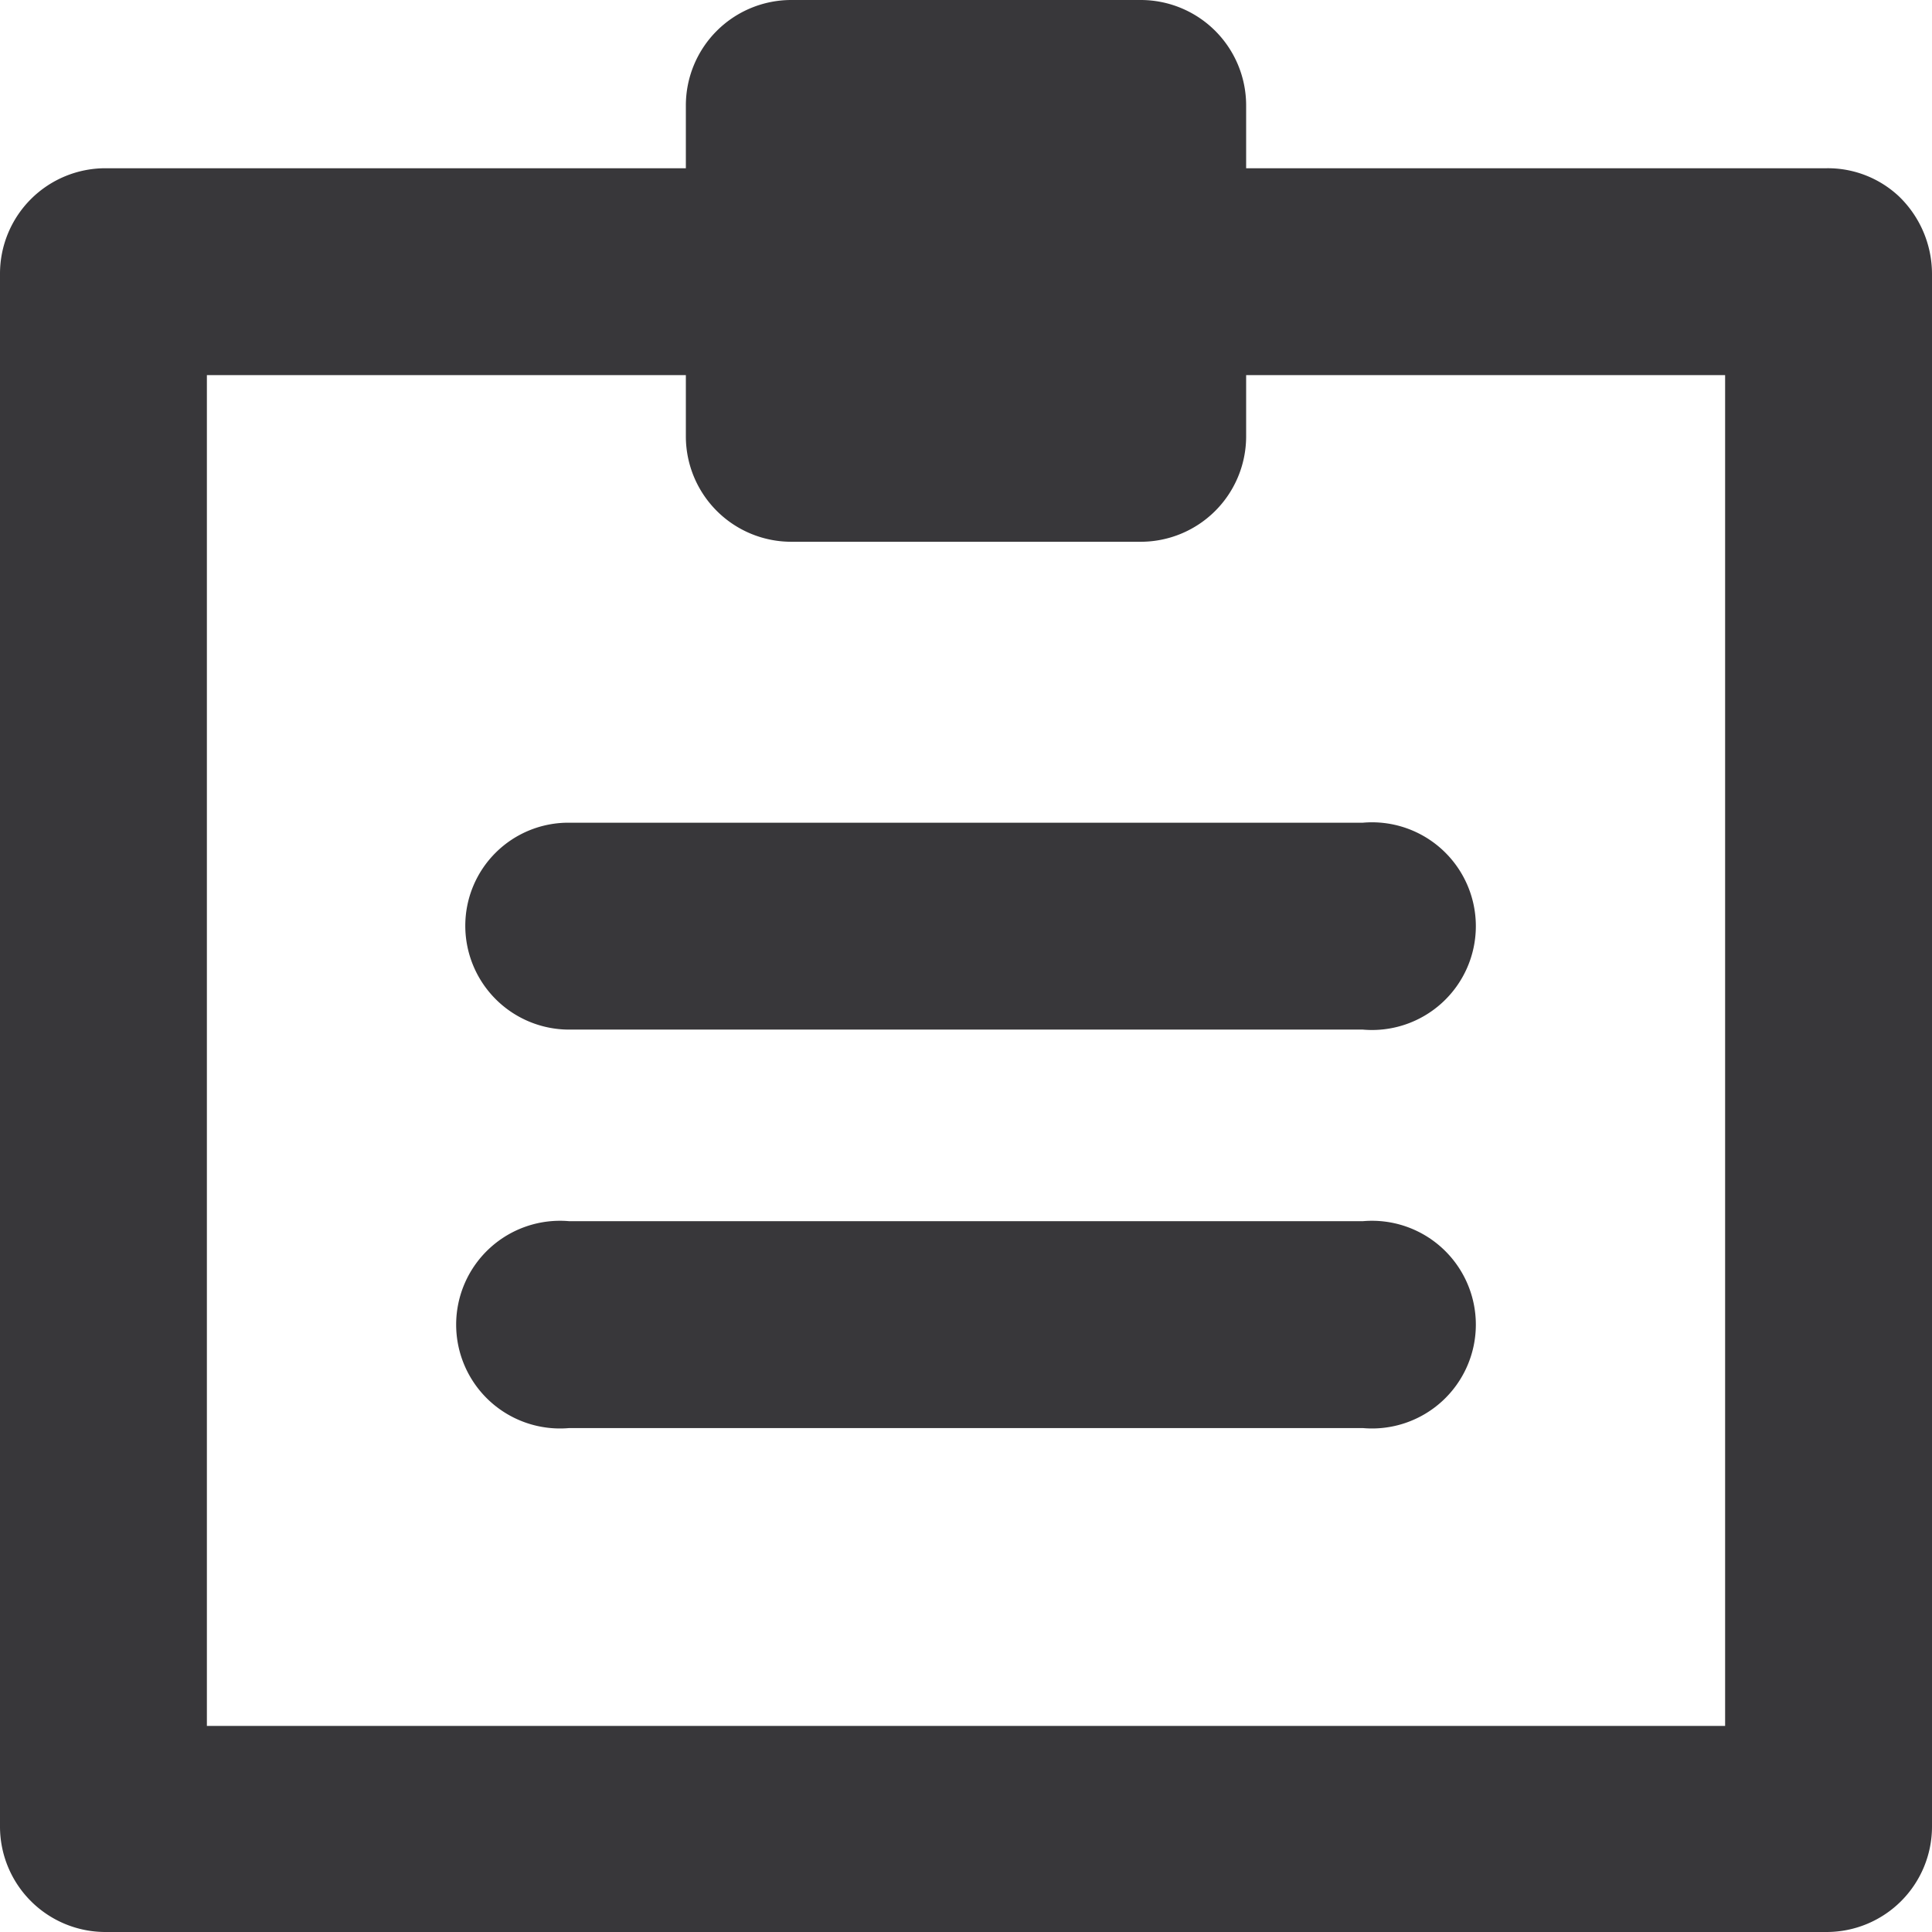 <svg xmlns="http://www.w3.org/2000/svg" viewBox="0 0 24 24"><defs><style>.cls-1{fill:#38373a;}</style></defs><g id="Layer_2" data-name="Layer 2"><g id="_24px" data-name="24px"><g id="Noticeboard"><path class="cls-1" d="M5.78,11.5a1.29,1.29,0,0,0,1.29,1.29h9.86a1.29,1.29,0,1,0,0-2.57H7.07A1.28,1.28,0,0,0,5.78,11.5Z"/><path class="cls-1" d="M16.93,15.17H7.07a1.29,1.29,0,1,0,0,2.57h9.86a1.29,1.29,0,1,0,0-2.57Z"/><path class="cls-1" d="M23.59,2.44a1.29,1.29,0,0,0-.9-.35H15.48V1.31A1.31,1.31,0,0,0,14.17,0H9.83A1.31,1.31,0,0,0,8.52,1.31v.78H1.31A1.31,1.31,0,0,0,0,3.4V22.69A1.31,1.31,0,0,0,1.31,24H22.69A1.31,1.31,0,0,0,24,22.69V3.4A1.34,1.34,0,0,0,23.59,2.44Zm-2.16,19H2.57V4.66H8.52v.77a1.31,1.31,0,0,0,1.31,1.3h4.34a1.31,1.31,0,0,0,1.31-1.3V4.66h5.95Z"/></g></g></g></svg>